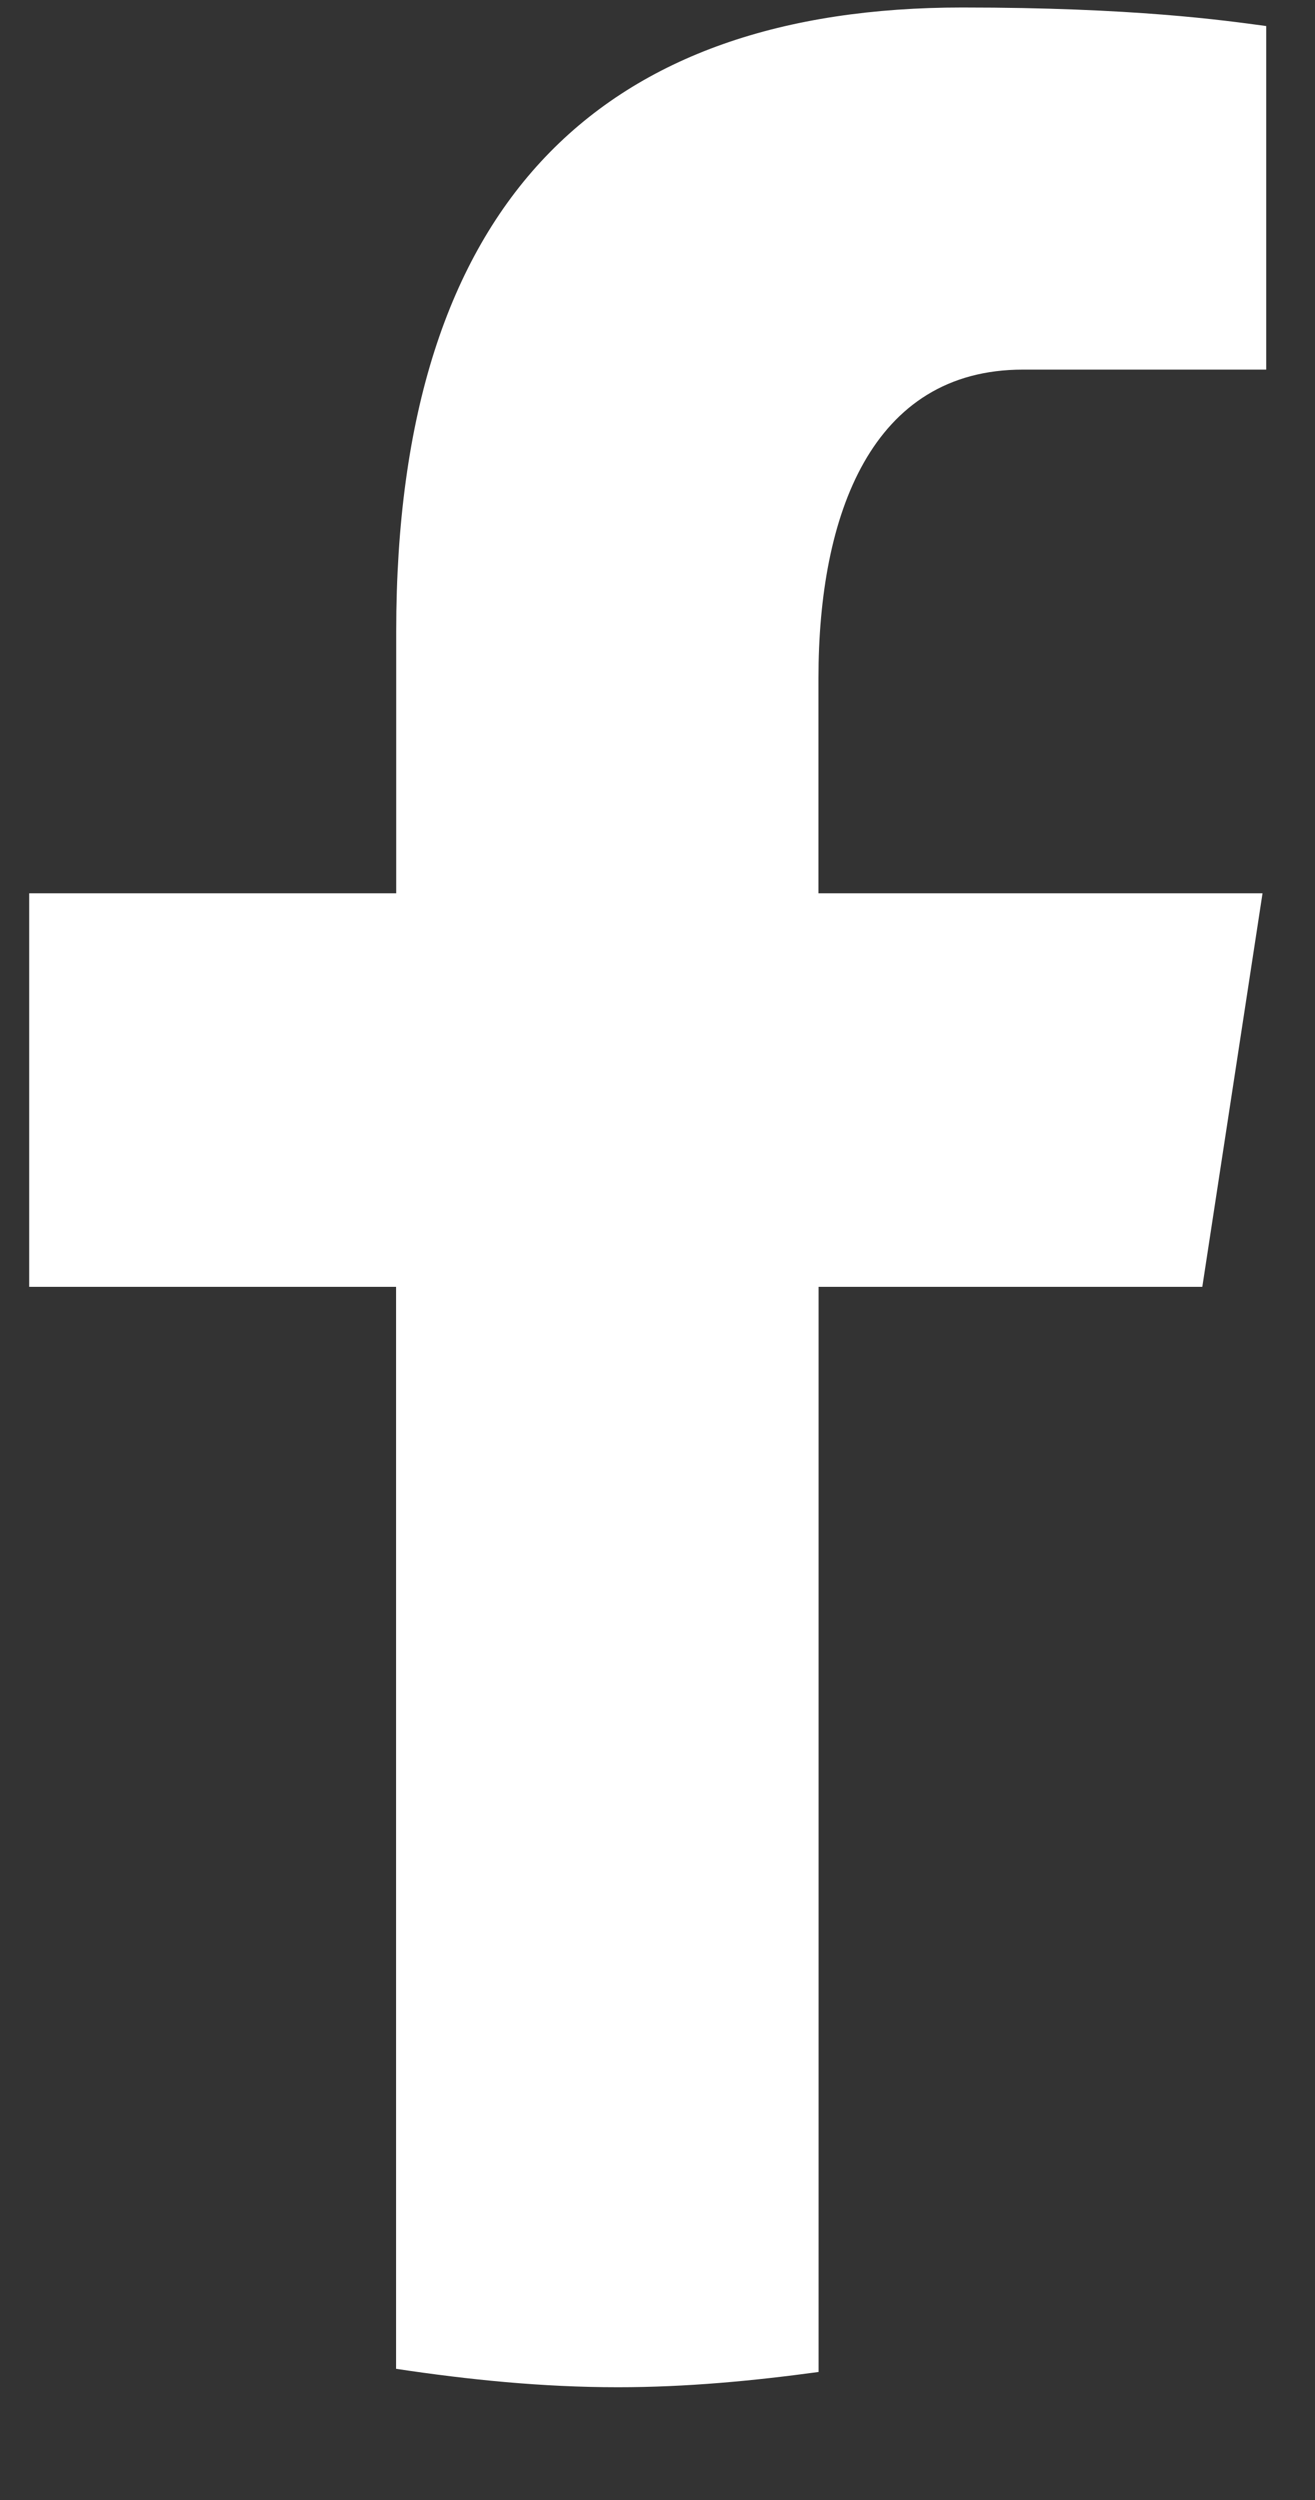 <svg width="10" height="19" fill="none" xmlns="http://www.w3.org/2000/svg"><rect width="100%" height="100%" fill="#333333" stroke="none"/><path d="M6.225 9.78h2.918l.458-2.991H6.224V5.154c0-1.243.403-2.345 1.555-2.345h1.85V.198C9.306.154 8.618.057 7.318.057c-2.714 0-4.305 1.446-4.305 4.742v1.99H.222V9.78h2.79v8.223c.552.083 1.112.14 1.687.14.519 0 1.026-.048 1.526-.116V9.781Z" fill="#fff"/></svg>
